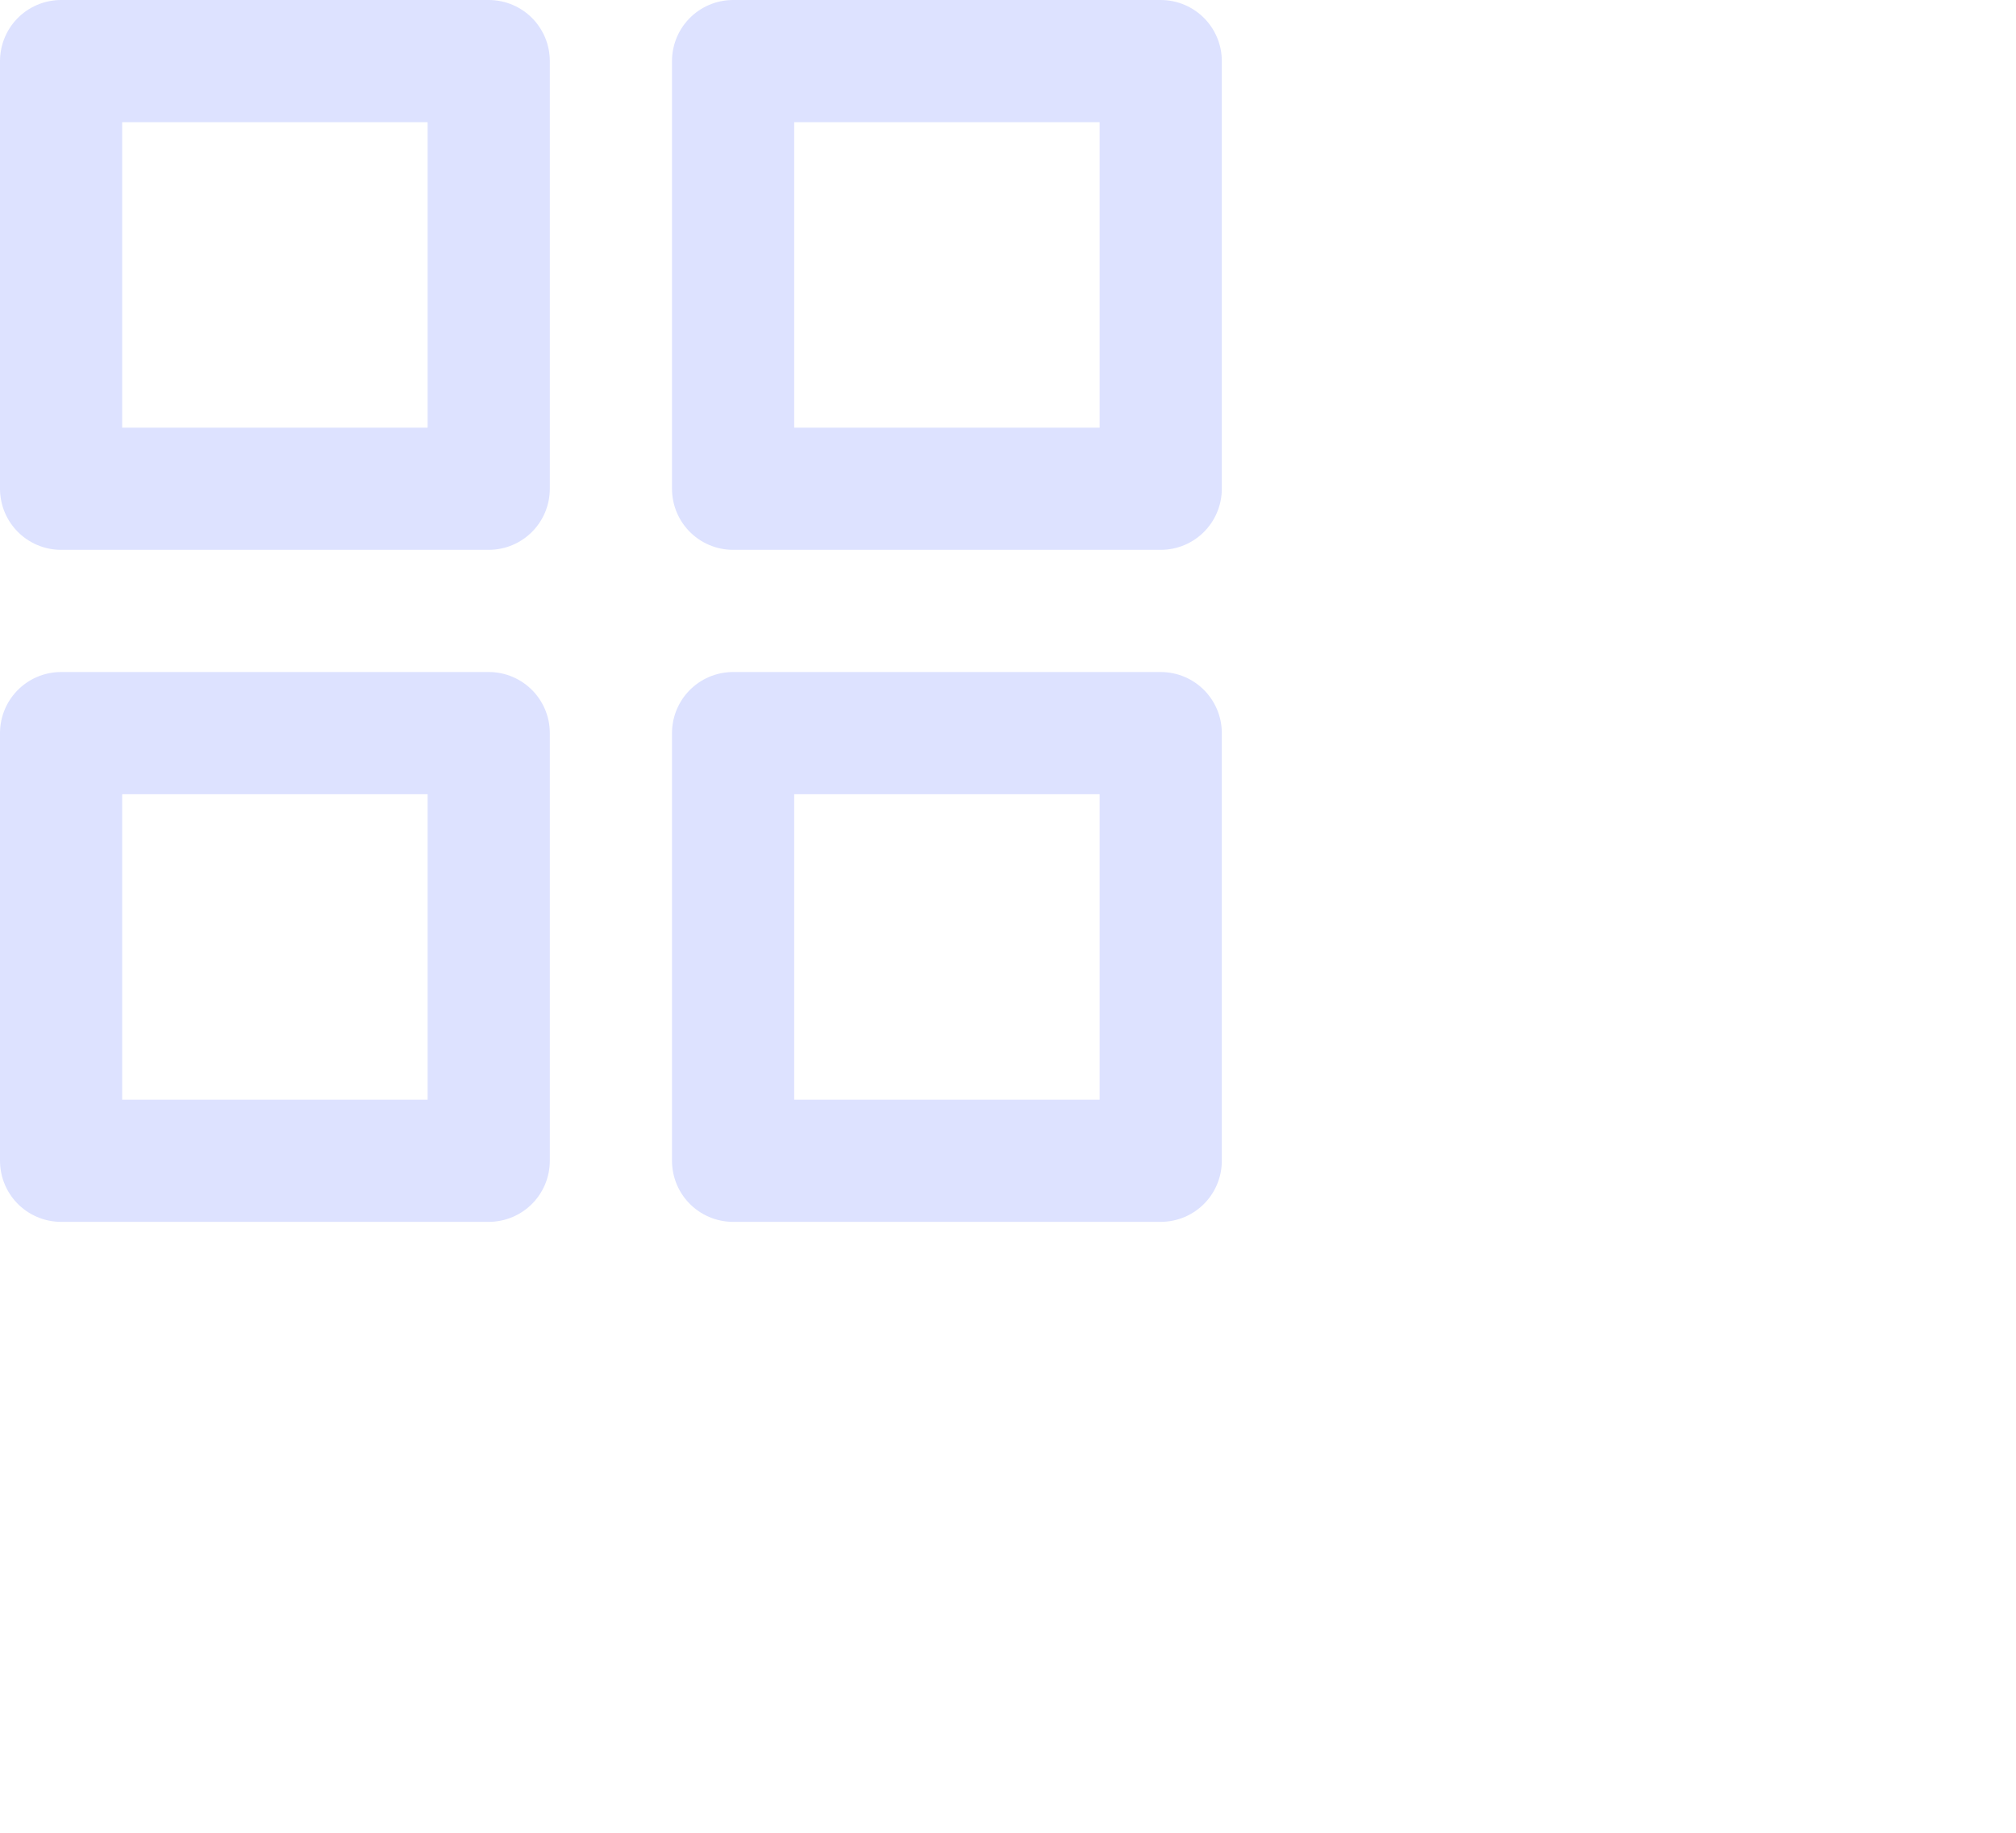 <svg width="33" height="30" viewBox="0 0 33 30" fill="none" xmlns="http://www.w3.org/2000/svg">
<path d="M8 1H1V8H8V1Z" stroke="#DDE2FF" stroke-width="2" stroke-linecap="round" stroke-linejoin="round"/>
<path d="M19 1H12V8H19V1Z" stroke="#DDE2FF" stroke-width="2" stroke-linecap="round" stroke-linejoin="round"/>
<path d="M19 12H12V19H19V12Z" stroke="#DDE2FF" stroke-width="2" stroke-linecap="round" stroke-linejoin="round"/>
<path d="M8 12H1V19H8V12Z" stroke="#DDE2FF" stroke-width="2" stroke-linecap="round" stroke-linejoin="round"/>
</svg>
